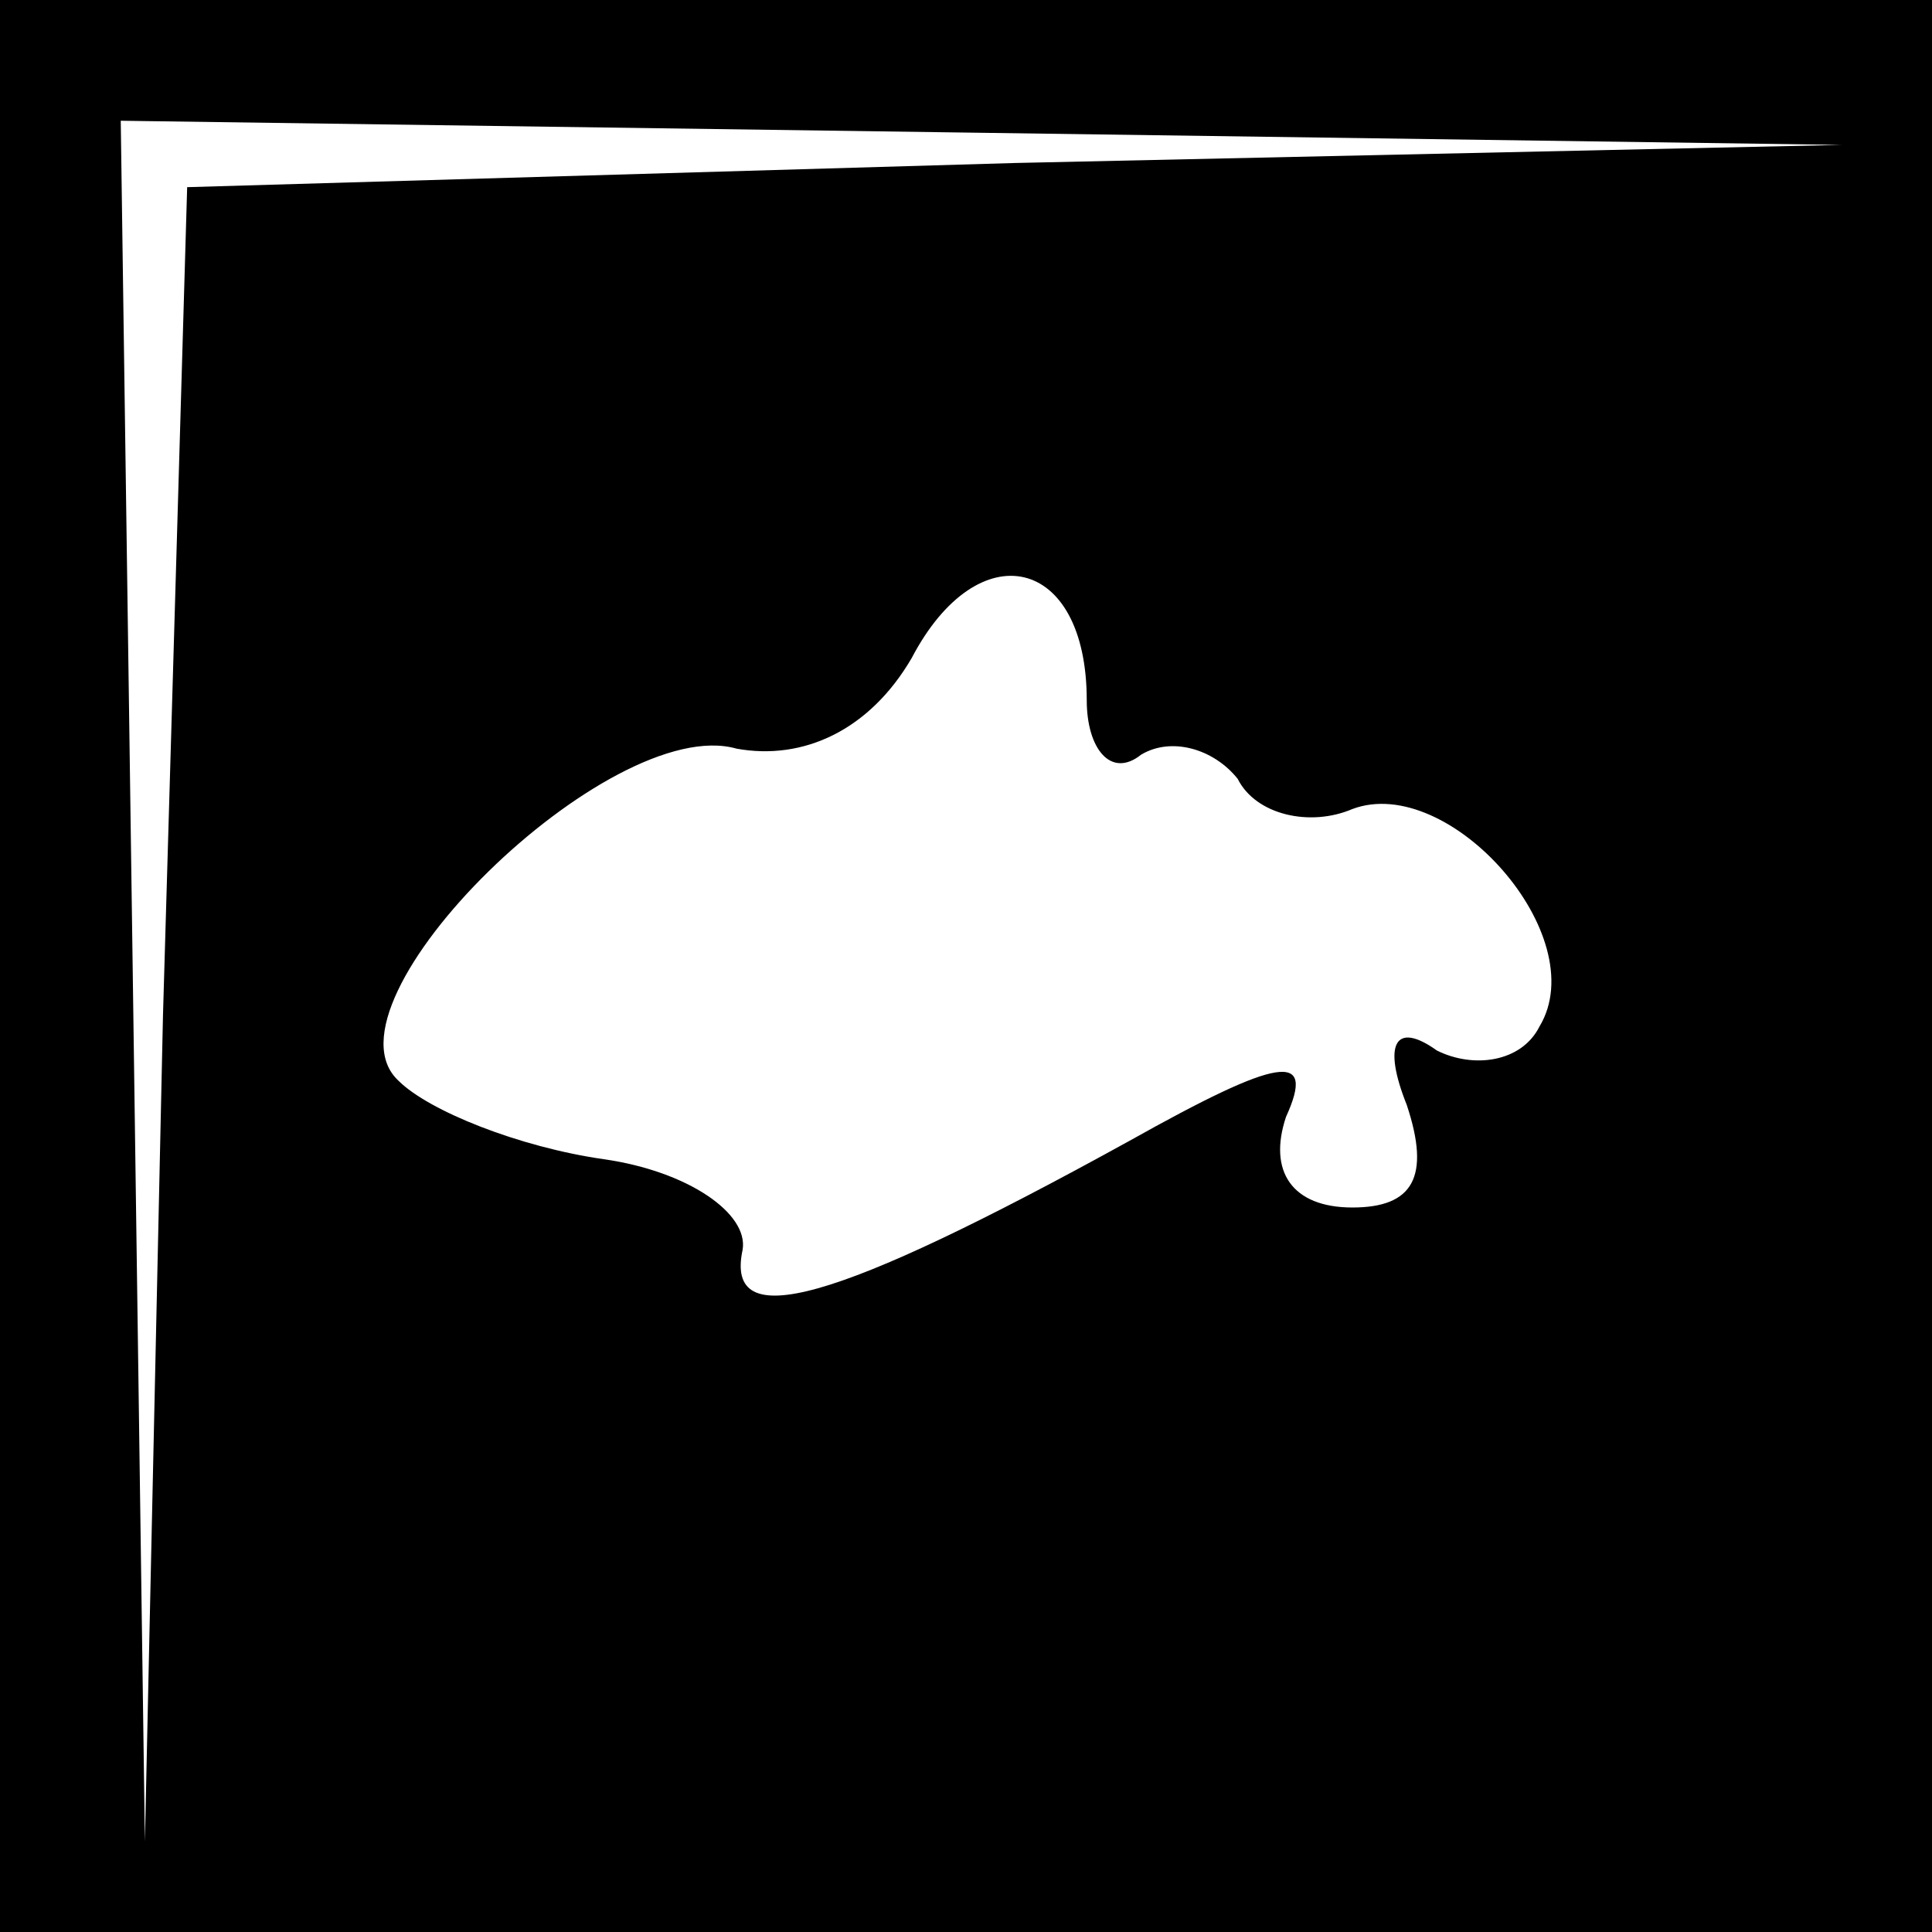 <?xml version="1.0" standalone="no"?>
<!DOCTYPE svg PUBLIC "-//W3C//DTD SVG 20010904//EN"
 "http://www.w3.org/TR/2001/REC-SVG-20010904/DTD/svg10.dtd">
<svg version="1.0" xmlns="http://www.w3.org/2000/svg"
 width="32pt" height="32pt" viewBox="0 0 32 32"
 preserveAspectRatio="xMidYMid meet">
<rect x="0" y="0" width="32" height="32" fill="#808080" stroke="none"/>
<g transform="translate(0,32) scale(0.1,-0.1)"
fill="#000000" stroke="none">
<path fill="#000000" stroke="none" d="M0 160 l0 -160 160 0 160 0 0 160 0
160 -160 0 -160 0 0 -160z"/>
<path fill="#ffffff" stroke="none" d="M168 293 l-137 -4 -4 -137 -3 -137 -2
143 -2 142 143 -2 142 -2 -137 -3z"/>
<path fill="#ffffff" stroke="none" d="M180 204 c0 -8 4 -13 9 -9 5 3 12 1 16
-4 3 -6 12 -8 19 -5 16 6 40 -21 31 -36 -3 -6 -11 -7 -17 -4 -7 5 -9 1 -5 -9
4 -12 1 -17 -9 -17 -10 0 -14 6 -11 15 5 11 -1 10 -26 -4 -49 -27 -67 -32 -64
-18 1 6 -9 13 -23 15 -14 2 -29 8 -34 13 -14 13 35 61 56 55 11 -2 22 3 29 15
11 21 29 17 29 -7z"/>
</g>
</svg>
